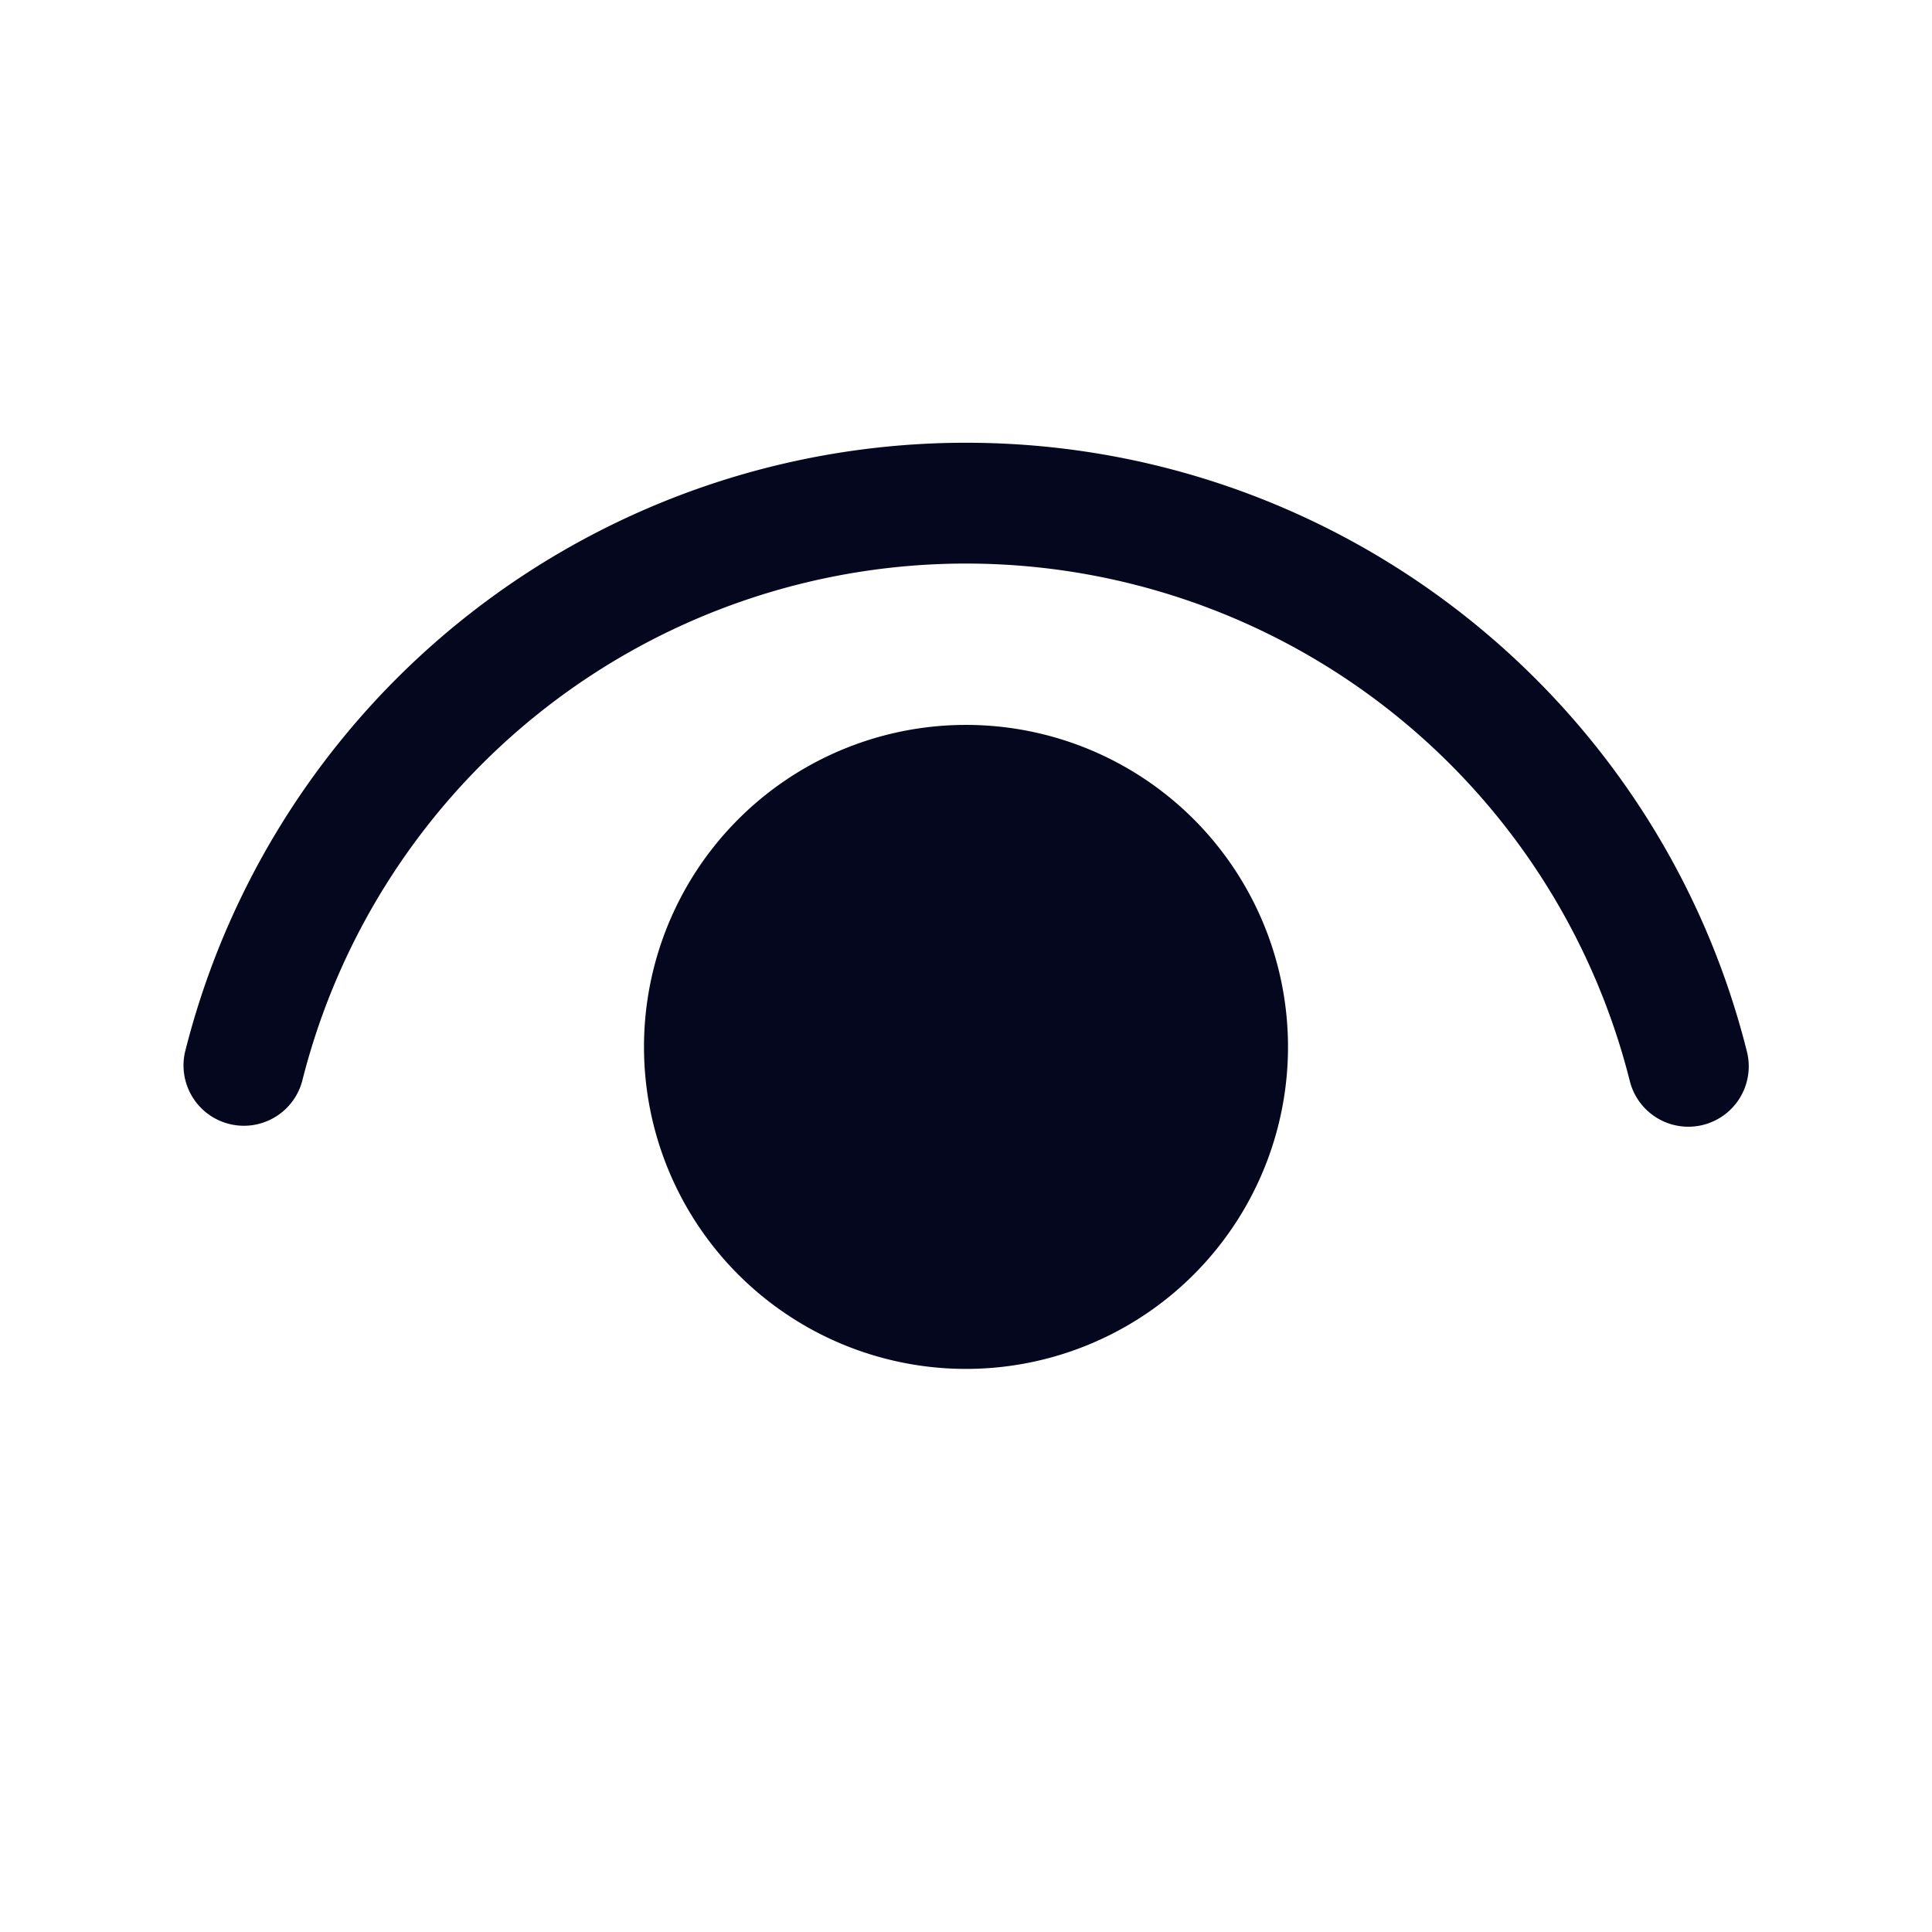<svg xmlns="http://www.w3.org/2000/svg" width="24" height="24" fill="none"><path fill="#04071E" d="M12 9.005a4 4 0 1 1 0 8 4 4 0 0 1 0-8M12 5.5c4.614 0 8.596 3.15 9.701 7.564a.75.75 0 1 1-1.455.365 8.503 8.503 0 0 0-16.493.004.75.75 0 0 1-1.455-.363A10 10 0 0 1 12 5.5"/></svg>